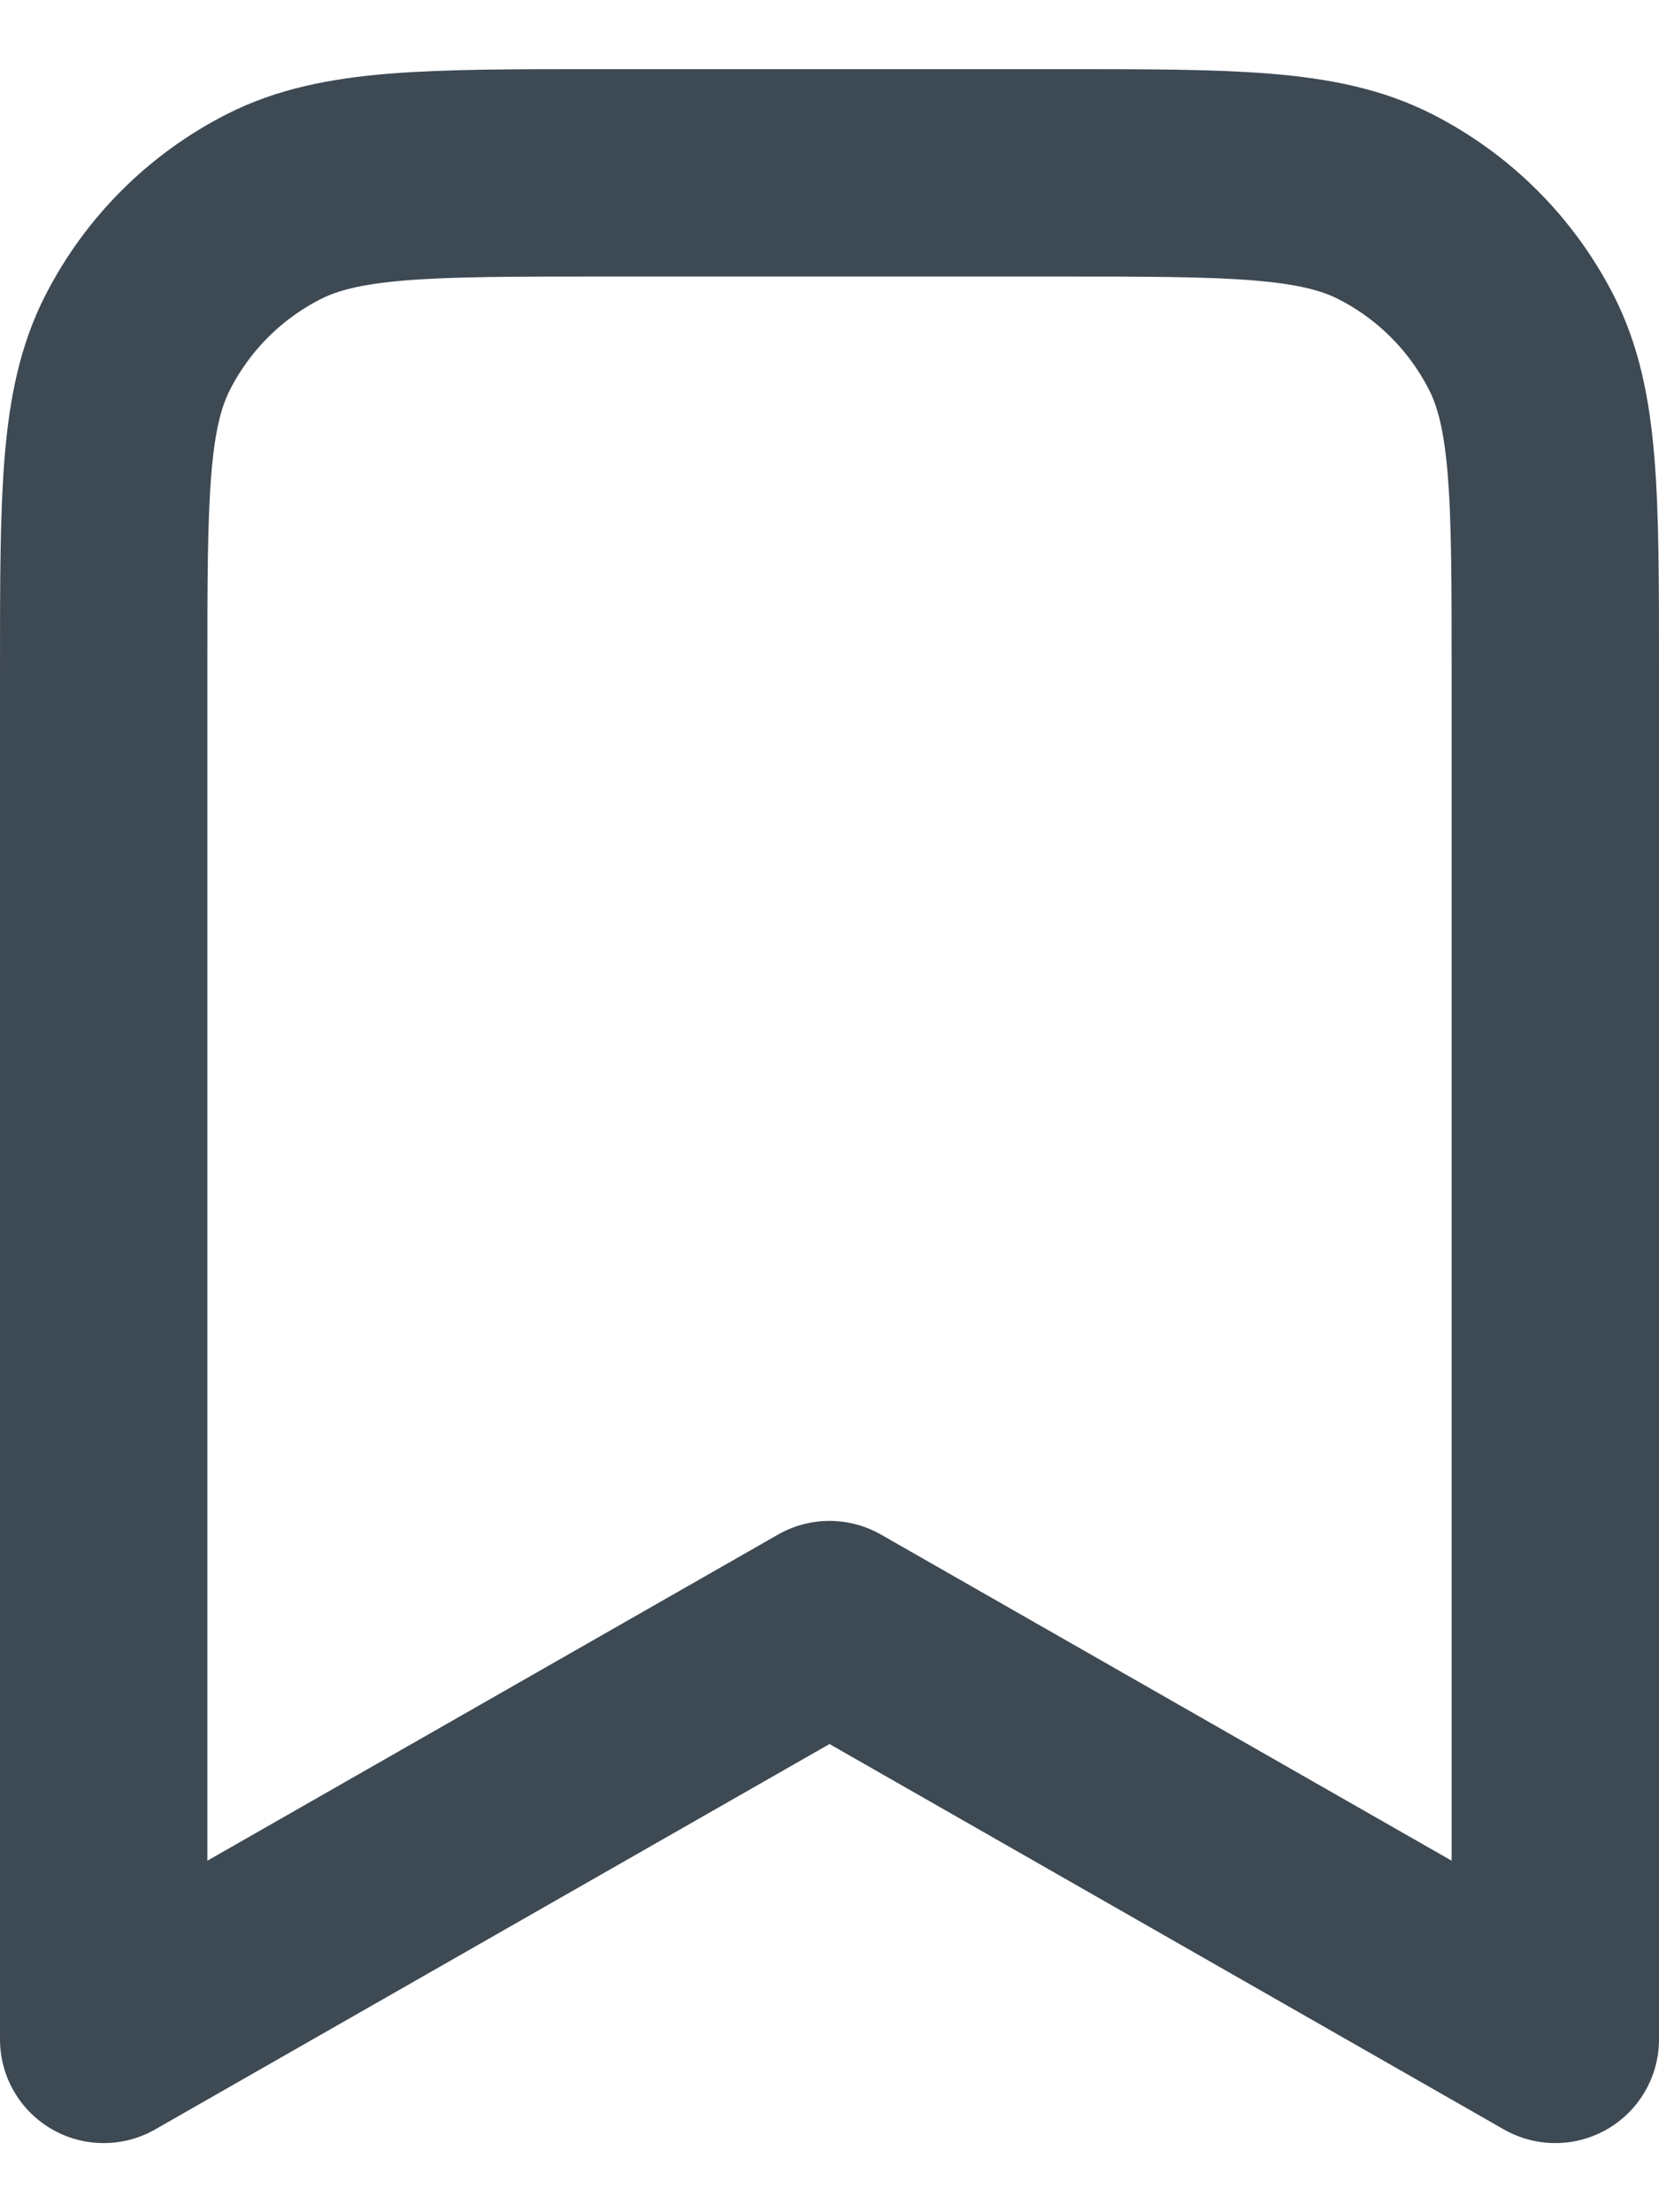 <svg width="12" height="16" viewBox="0 0 12 16" fill="none" xmlns="http://www.w3.org/2000/svg">
<path d="M0.75 4.85C0.75 3.59 0.75 2.96 0.995 2.479C1.211 2.055 1.555 1.711 1.979 1.495C2.46 1.25 3.09 1.25 4.35 1.25H7.65C8.91 1.25 9.54 1.25 10.021 1.495C10.445 1.711 10.789 2.055 11.005 2.479C11.25 2.96 11.25 3.59 11.25 4.85V14.75L6 11.75L0.75 14.75V4.85Z" stroke="#3D4953" stroke-width="1.5" stroke-linecap="round" stroke-linejoin="round"/>
</svg>
